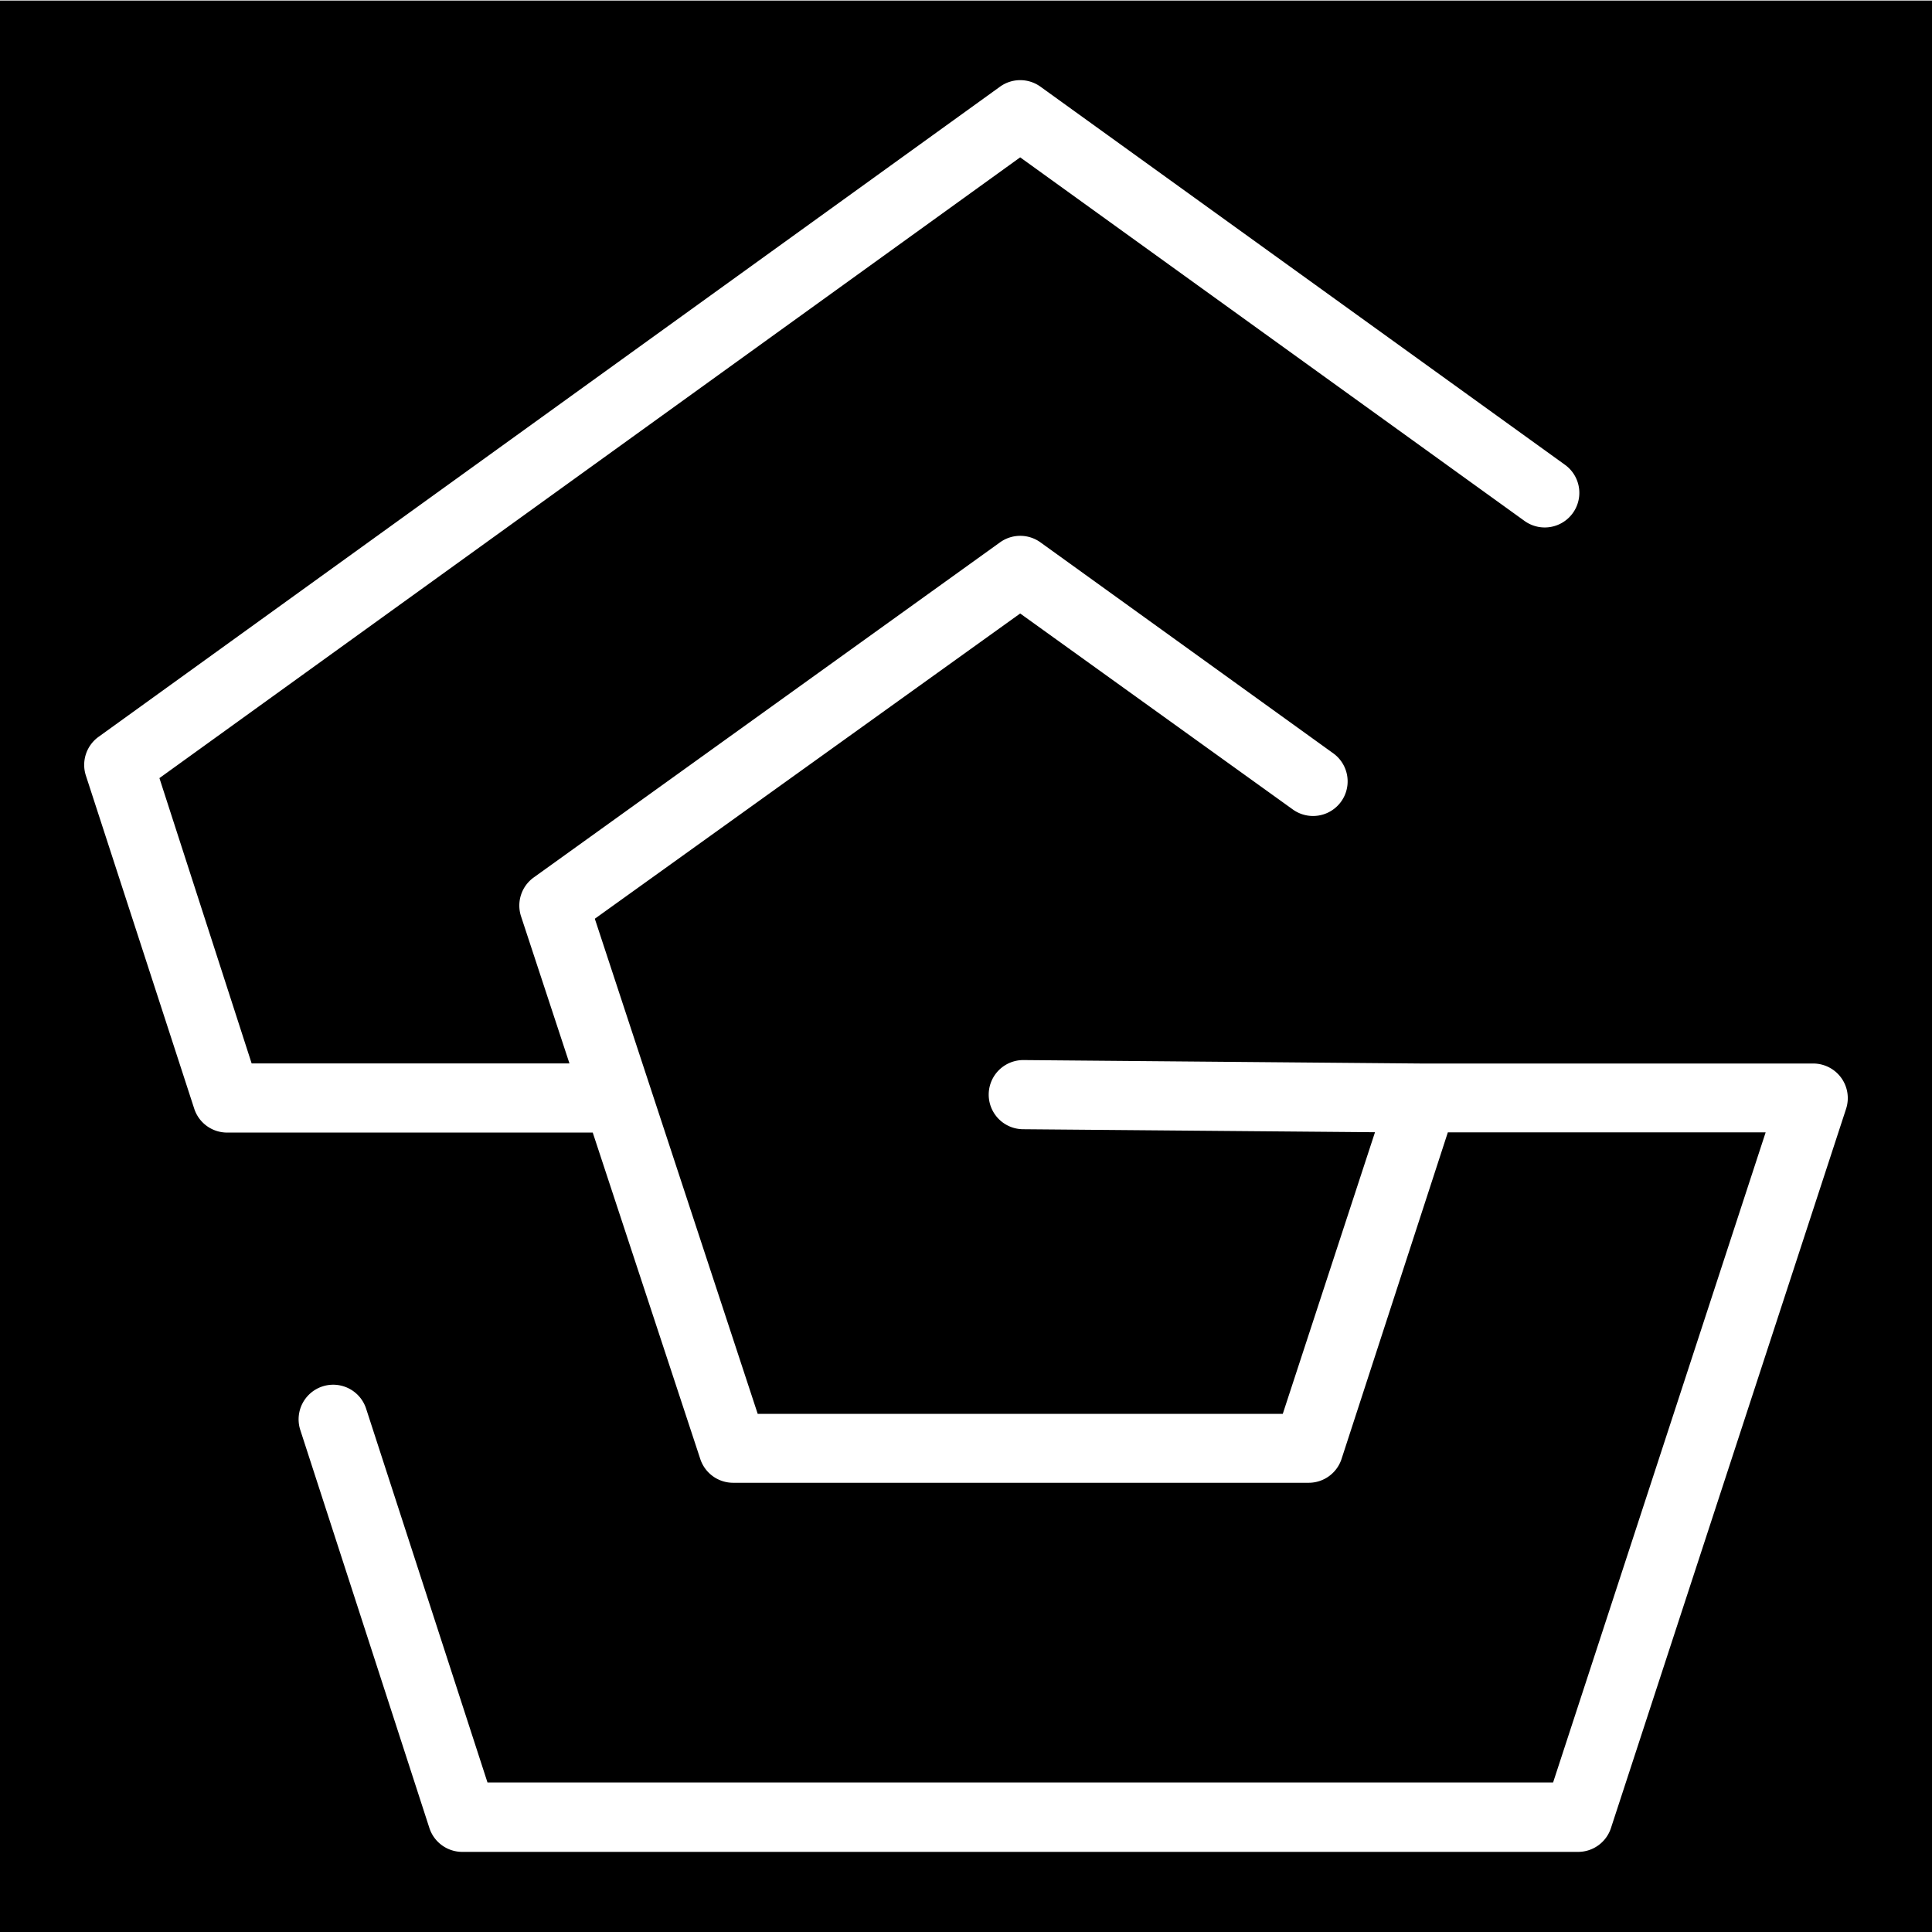 <svg xmlns="http://www.w3.org/2000/svg" viewBox="0 0 167.6 167.6"><title>SGlogo_square</title><path d="M174.4-6v167.6H342V-6H174.4ZM334.55,90.13l-20.4,62.4a3,3,0,0,1-2.85,2.07H214.5a3,3,0,0,1-2.85-2.07L200.45,118a3,3,0,0,1,5.71-1.85l10.53,32.43h92.44l18.44-56.4H300l-9.22,28.33a3,3,0,0,1-2.85,2.07H238a3,3,0,0,1-2.85-2.06L225.82,92.2H194.1a3,3,0,0,1-2.85-2.07l-9.4-28.9a3,3,0,0,1,1.1-3.36l78.2-56.4a3,3,0,0,1,3.51,0l45.5,32.8a3,3,0,1,1-3.51,4.87L262.9,7.6,188.23,61.45l8,24.75h27.57l-4.2-12.76a3,3,0,0,1,1.1-3.37L261.15,41a3,3,0,0,1,3.51,0l25.4,18.3a3,3,0,0,1-3.51,4.87l-23.65-17L226,73.65l14.13,42.95h45.55l8-24.43-30.51-.26a3,3,0,0,1,0-6h0l34.6,0.3H331.7A3,3,0,0,1,334.55,90.13Z" transform="translate(-174.4 6.05)"/></svg>